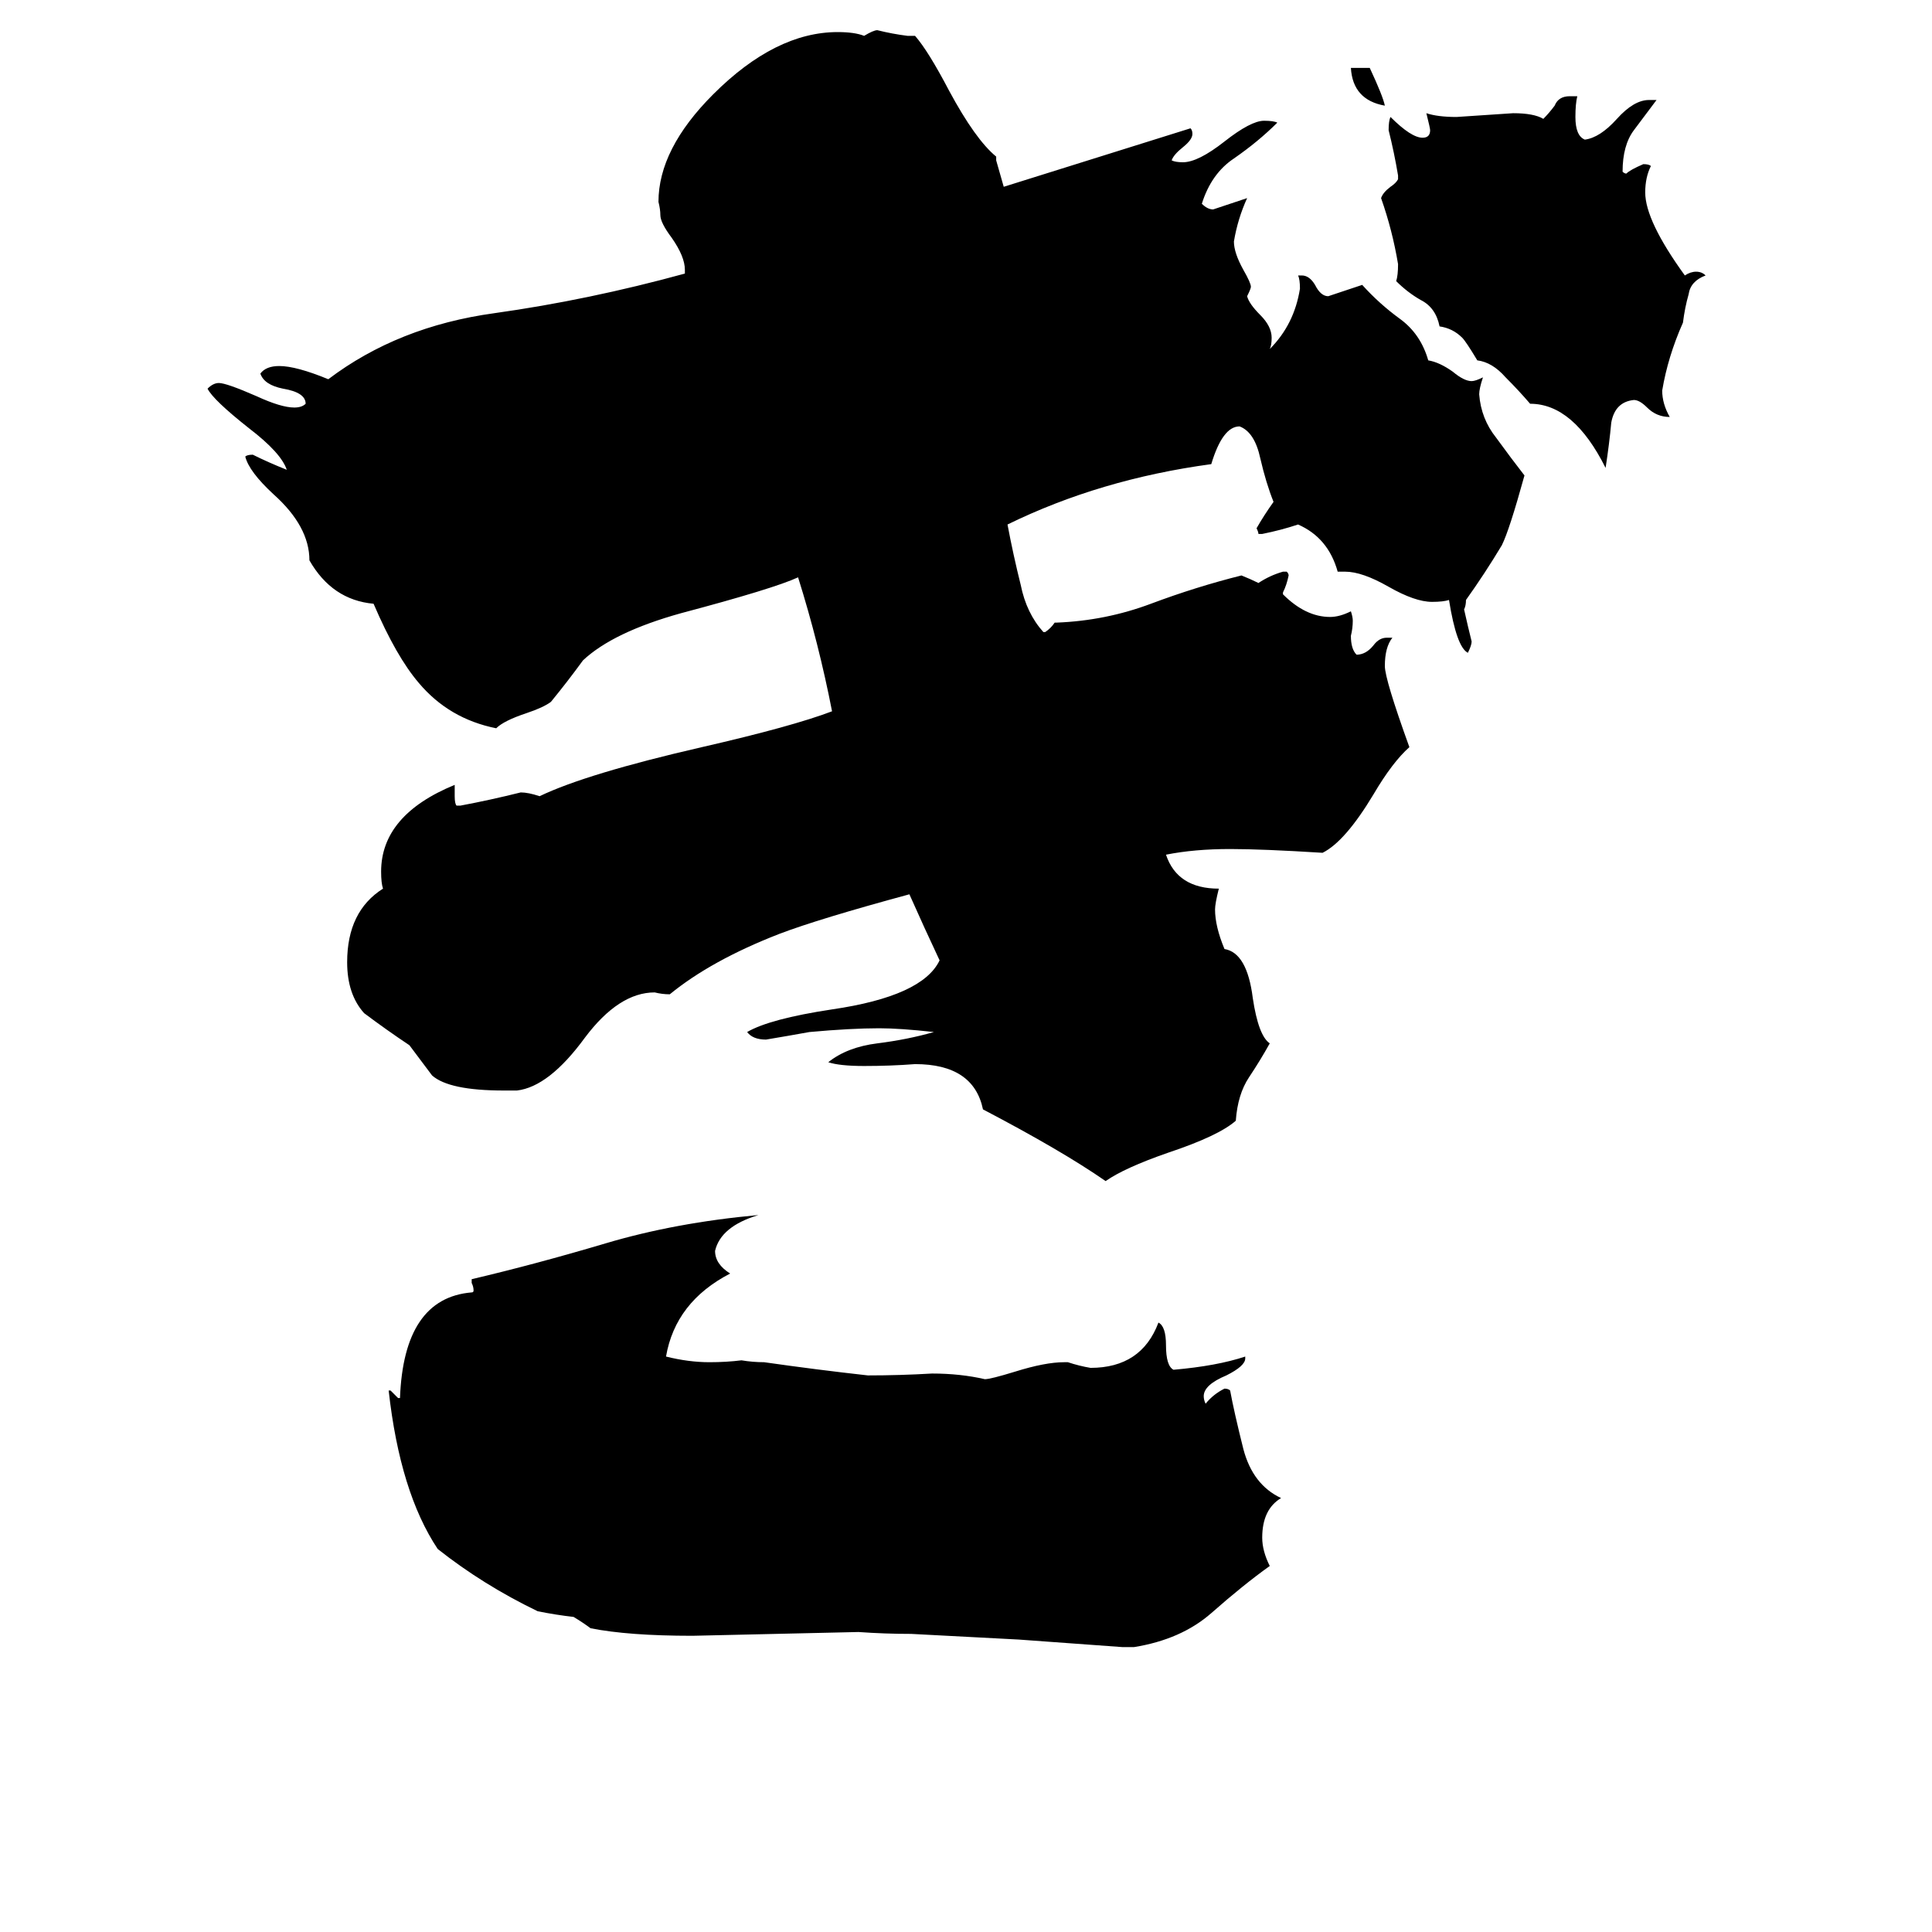 <svg xmlns="http://www.w3.org/2000/svg" viewBox="0 -800 1024 1024">
	<path fill="#000000" d="M716 -764H726Q733 -749 734 -744Q717 -747 716 -764ZM874 -747H878Q872 -739 866 -731Q860 -723 860 -709Q861 -708 862 -708Q864 -710 871 -713Q874 -713 875 -712Q872 -706 872 -698Q872 -683 893 -654Q896 -656 899 -656Q902 -656 904 -654Q896 -651 895 -644Q893 -637 892 -629Q884 -611 881 -593Q881 -586 885 -579Q878 -579 873 -584Q869 -588 866 -588Q856 -587 854 -576Q853 -565 851 -552Q834 -586 811 -586Q805 -593 798 -600Q791 -608 783 -609Q777 -619 775 -621Q770 -626 763 -627Q761 -637 753 -641Q746 -645 740 -651Q741 -654 741 -660Q738 -678 732 -695Q733 -698 737 -701Q740 -703 741 -705V-707Q739 -719 736 -731Q736 -736 737 -738Q748 -727 754 -727Q758 -727 758 -731Q758 -732 756 -740Q762 -738 772 -738Q787 -739 802 -740Q813 -740 818 -737Q821 -740 824 -744Q826 -749 832 -749H836Q835 -745 835 -738Q835 -728 840 -726Q848 -727 857 -737Q866 -747 874 -747ZM735 -462H738Q734 -457 734 -447Q734 -440 747 -404Q738 -396 728 -379Q713 -354 701 -348Q669 -350 652 -350Q633 -350 618 -347Q624 -329 646 -329Q644 -321 644 -318Q644 -309 649 -297Q661 -295 664 -271Q667 -251 673 -247Q668 -238 662 -229Q656 -220 655 -206Q646 -198 619 -189Q596 -181 586 -174Q563 -190 521 -212Q516 -236 485 -236Q472 -235 458 -235Q445 -235 439 -237Q449 -245 465 -247Q481 -249 495 -253Q477 -255 466 -255Q451 -255 429 -253Q418 -251 406 -249Q399 -249 396 -253Q408 -260 441 -265Q489 -272 498 -291Q490 -308 482 -326Q434 -313 413 -305Q377 -291 355 -273Q351 -273 347 -274Q328 -274 310 -250Q291 -224 274 -222H267Q238 -222 229 -230Q223 -238 217 -246Q205 -254 193 -263Q184 -273 184 -290Q184 -317 203 -329Q202 -332 202 -338Q202 -368 241 -384V-378Q241 -374 242 -373H244Q260 -376 276 -380Q280 -380 286 -378Q311 -390 372 -404Q420 -415 441 -423Q434 -459 423 -494Q410 -488 361 -475Q325 -465 309 -450Q301 -439 292 -428Q288 -425 279 -422Q267 -418 263 -414Q238 -419 222 -438Q210 -452 198 -480Q176 -482 164 -503Q164 -521 145 -538Q132 -550 130 -558Q131 -559 134 -559Q142 -555 152 -551Q149 -560 132 -573Q113 -588 110 -594Q113 -597 116 -597Q120 -597 136 -590Q149 -584 156 -584Q160 -584 162 -586Q162 -592 150 -594Q140 -596 138 -602Q141 -606 148 -606Q157 -606 174 -599Q211 -627 262 -634Q312 -641 363 -655V-657Q363 -664 356 -674Q350 -682 350 -686Q350 -689 349 -693Q349 -721 378 -750Q411 -783 444 -783Q453 -783 458 -781Q463 -784 465 -784Q473 -782 481 -781H485Q492 -773 503 -752Q517 -726 528 -717V-715Q530 -708 532 -701L631 -732Q632 -731 632 -729Q632 -726 627 -722Q622 -718 621 -715Q623 -714 627 -714Q635 -714 649 -725Q663 -736 670 -736Q675 -736 677 -735Q667 -725 654 -716Q642 -708 637 -692Q640 -689 643 -689Q652 -692 661 -695Q656 -684 654 -672Q654 -666 659 -657Q663 -650 663 -648Q663 -647 661 -643Q662 -639 668 -633Q674 -627 674 -621Q674 -617 673 -615Q686 -628 689 -647Q689 -652 688 -654H690Q694 -654 697 -649Q700 -643 704 -643Q713 -646 722 -649Q731 -639 742 -631Q753 -623 757 -609Q763 -608 770 -603Q776 -598 780 -598Q782 -598 786 -600Q784 -594 784 -591Q785 -578 793 -568Q801 -557 808 -548Q800 -519 796 -511Q787 -496 777 -482Q777 -479 776 -477Q778 -468 780 -460Q780 -458 778 -454Q772 -457 768 -482Q765 -481 759 -481Q750 -481 736 -489Q722 -497 713 -497H709Q704 -515 688 -522Q679 -519 669 -517H667Q667 -518 666 -520Q670 -527 675 -534Q671 -544 668 -557Q665 -571 657 -574Q648 -574 642 -554Q583 -546 534 -522Q537 -506 541 -490Q544 -475 553 -465H554Q557 -467 559 -470H560Q586 -471 610 -480Q634 -489 658 -495Q663 -493 667 -491Q673 -495 680 -497H682Q683 -496 683 -495Q682 -490 680 -486V-485Q692 -473 705 -473Q710 -473 716 -476Q717 -473 717 -471Q717 -467 716 -463Q716 -456 719 -453Q724 -453 728 -458Q731 -462 735 -462ZM601 73H595Q568 71 540 69L483 66Q469 66 455 65Q411 66 367 67Q333 67 313 63Q309 60 304 57Q295 56 285 54Q256 40 232 21Q212 -9 206 -63H207Q209 -61 211 -59H212Q214 -112 250 -115Q251 -115 251 -116Q251 -118 250 -120V-122Q284 -130 321 -141Q358 -152 402 -156Q382 -150 379 -137Q379 -130 387 -125Q358 -110 353 -81Q365 -78 376 -78Q385 -78 393 -79Q399 -78 405 -78Q433 -74 460 -71Q477 -71 494 -72Q509 -72 522 -69Q525 -69 538 -73Q554 -78 564 -78H566Q572 -76 578 -75Q605 -75 614 -99Q618 -97 618 -87Q618 -76 622 -74Q645 -76 660 -81V-80Q660 -76 650 -71Q638 -66 638 -60Q638 -58 639 -56Q643 -61 649 -64Q651 -64 652 -63Q654 -52 659 -32Q664 -13 679 -6Q669 0 669 15Q669 22 673 30Q659 40 642 55Q626 69 601 73Z"/>
</svg>